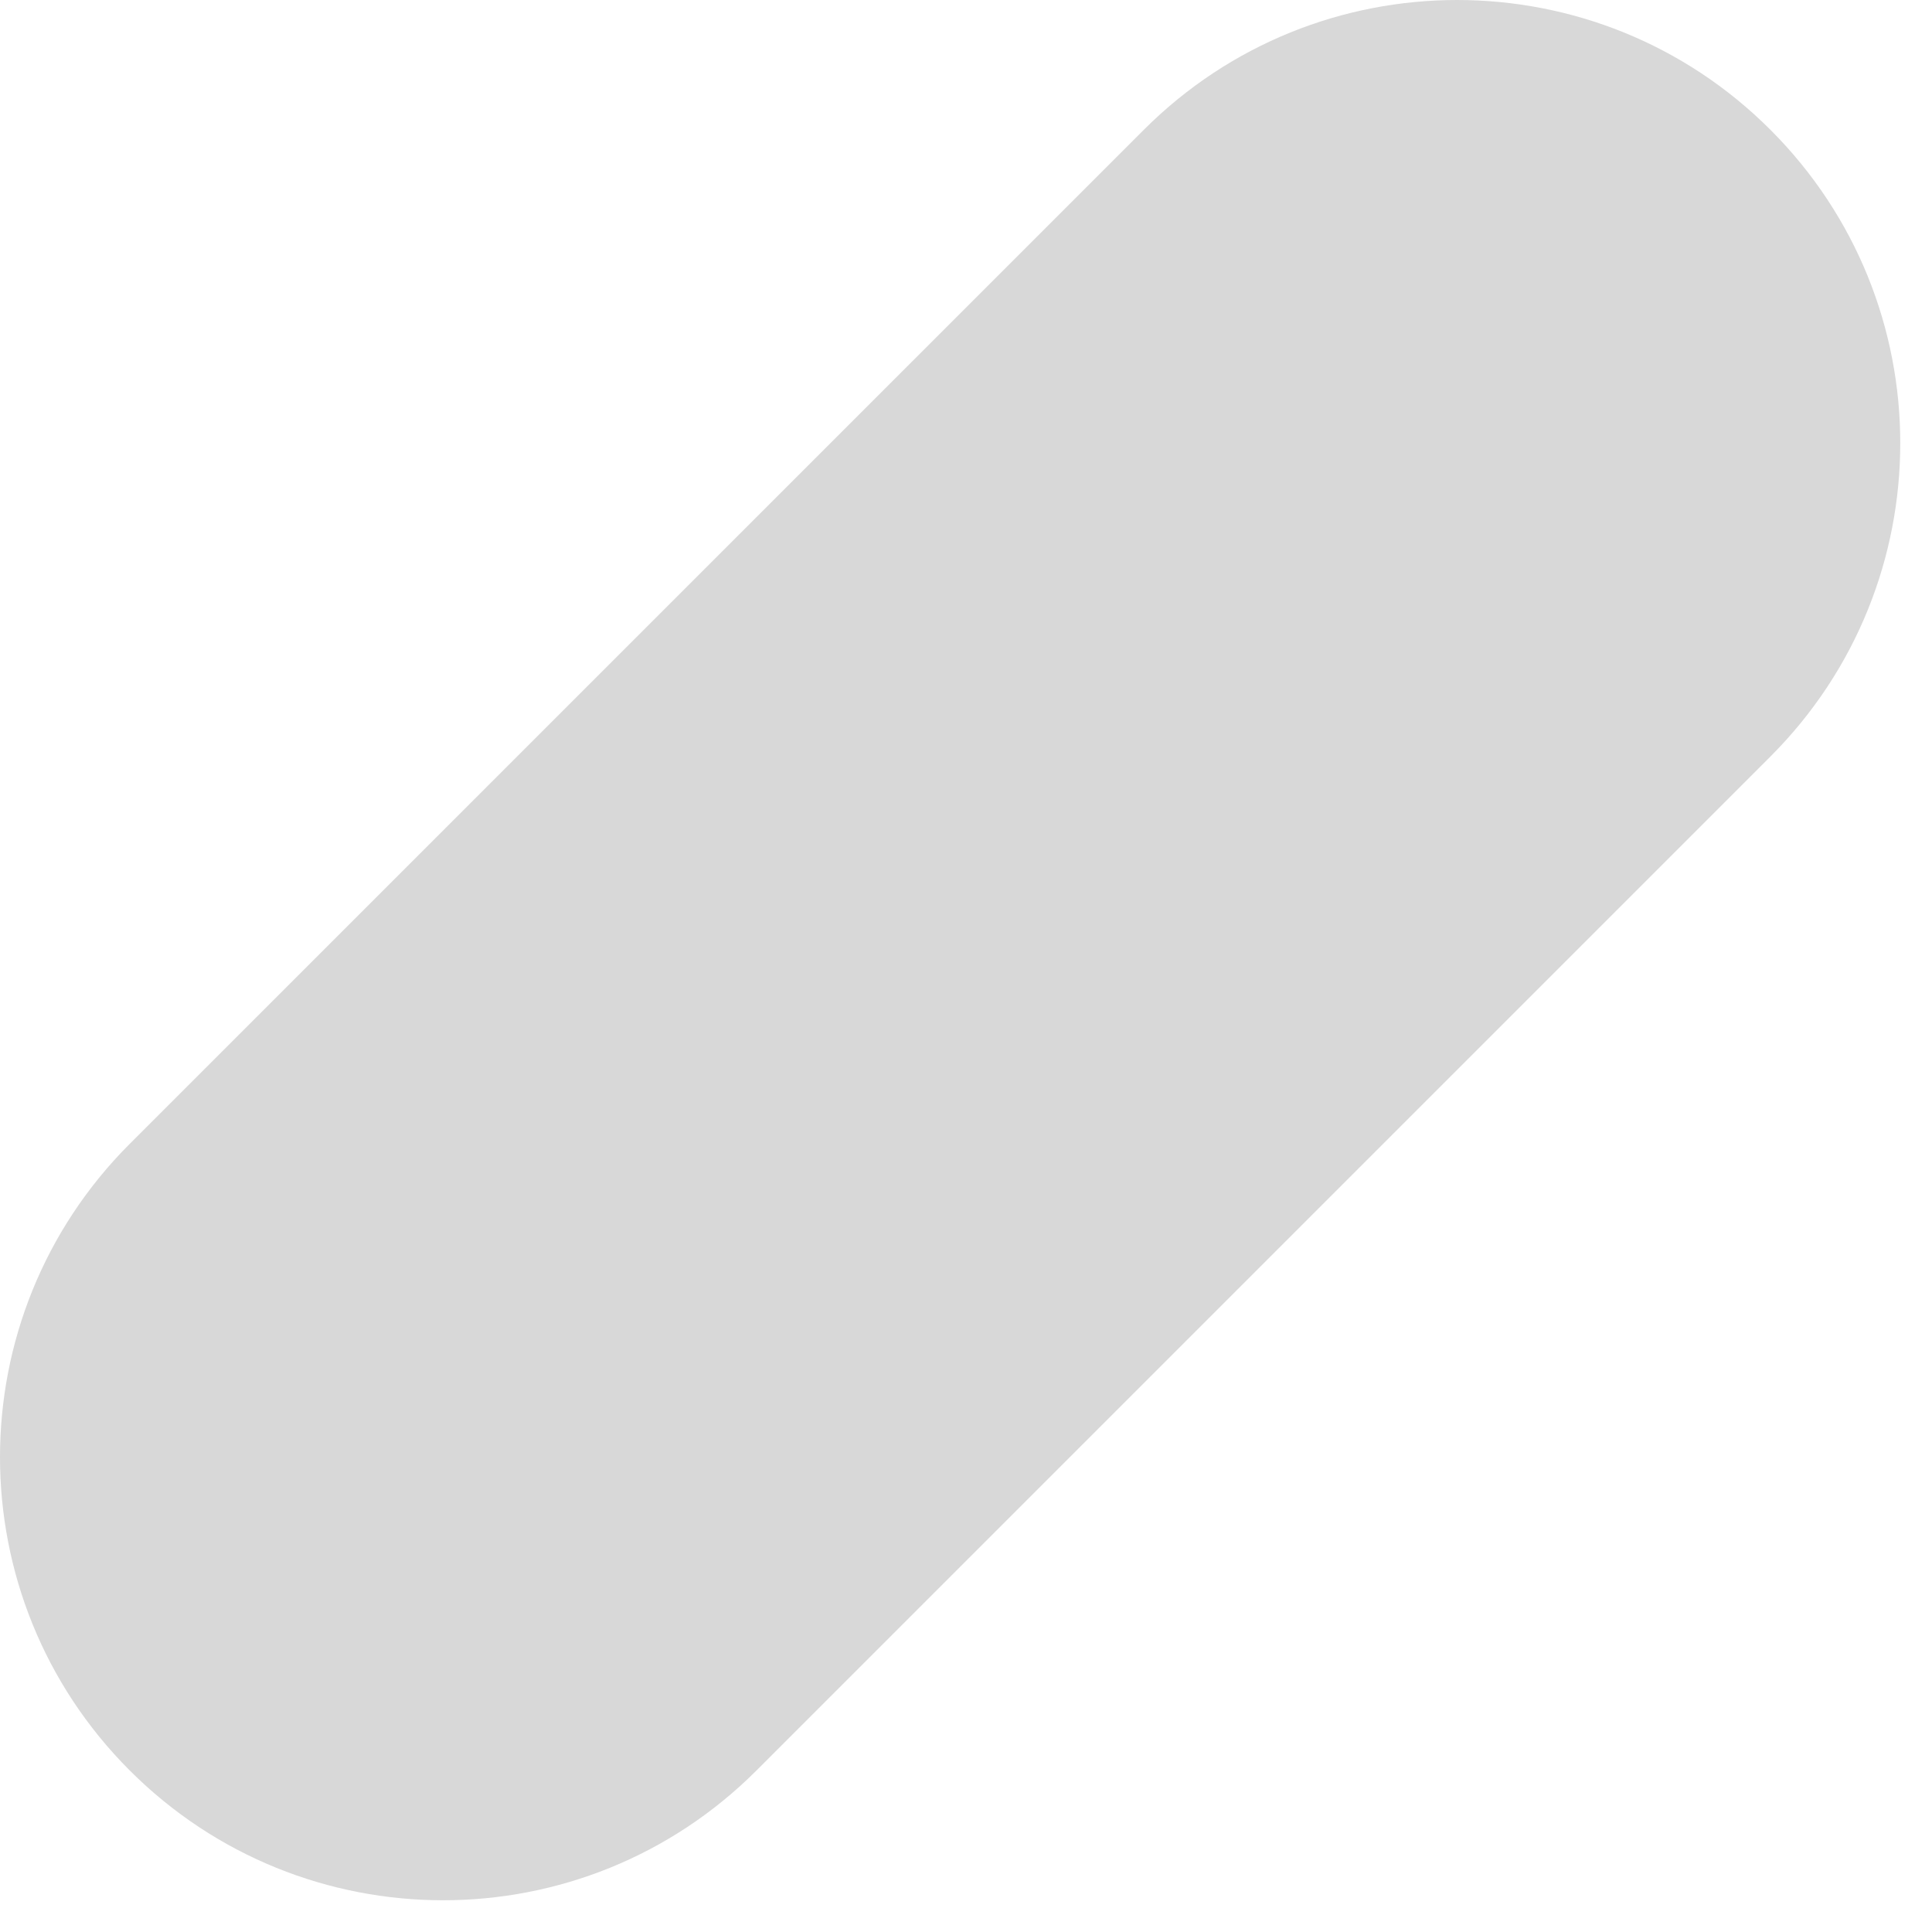 <?xml version="1.0" encoding="UTF-8"?>
<svg width="59px" height="59px" viewBox="0 0 59 59" version="1.1" xmlns="http://www.w3.org/2000/svg" xmlns:xlink="http://www.w3.org/1999/xlink">
    <!-- Generator: Sketch 51.3 (57544) - http://www.bohemiancoding.com/sketch -->
    <title>Pill</title>
    <desc>Created with Sketch.</desc>
    <defs></defs>
    <g id="Page-1" stroke="none" stroke-width="1" fill="none" fill-rule="evenodd">
        <path d="M34.929,3.965 C24.607,14.286 14.285,24.608 3.963,34.93 C-1.321,40.214 -1.321,48.783 3.963,54.068 C9.248,59.352 17.816,59.352 23.101,54.068 L54.067,23.102 C59.352,17.816 59.352,9.249 54.067,3.965 C51.425,1.322 47.962,0 44.498,0 C41.035,0 37.572,1.322 34.929,3.965" id="Pill" fill="#D8D8D8"></path>
    </g>
</svg>